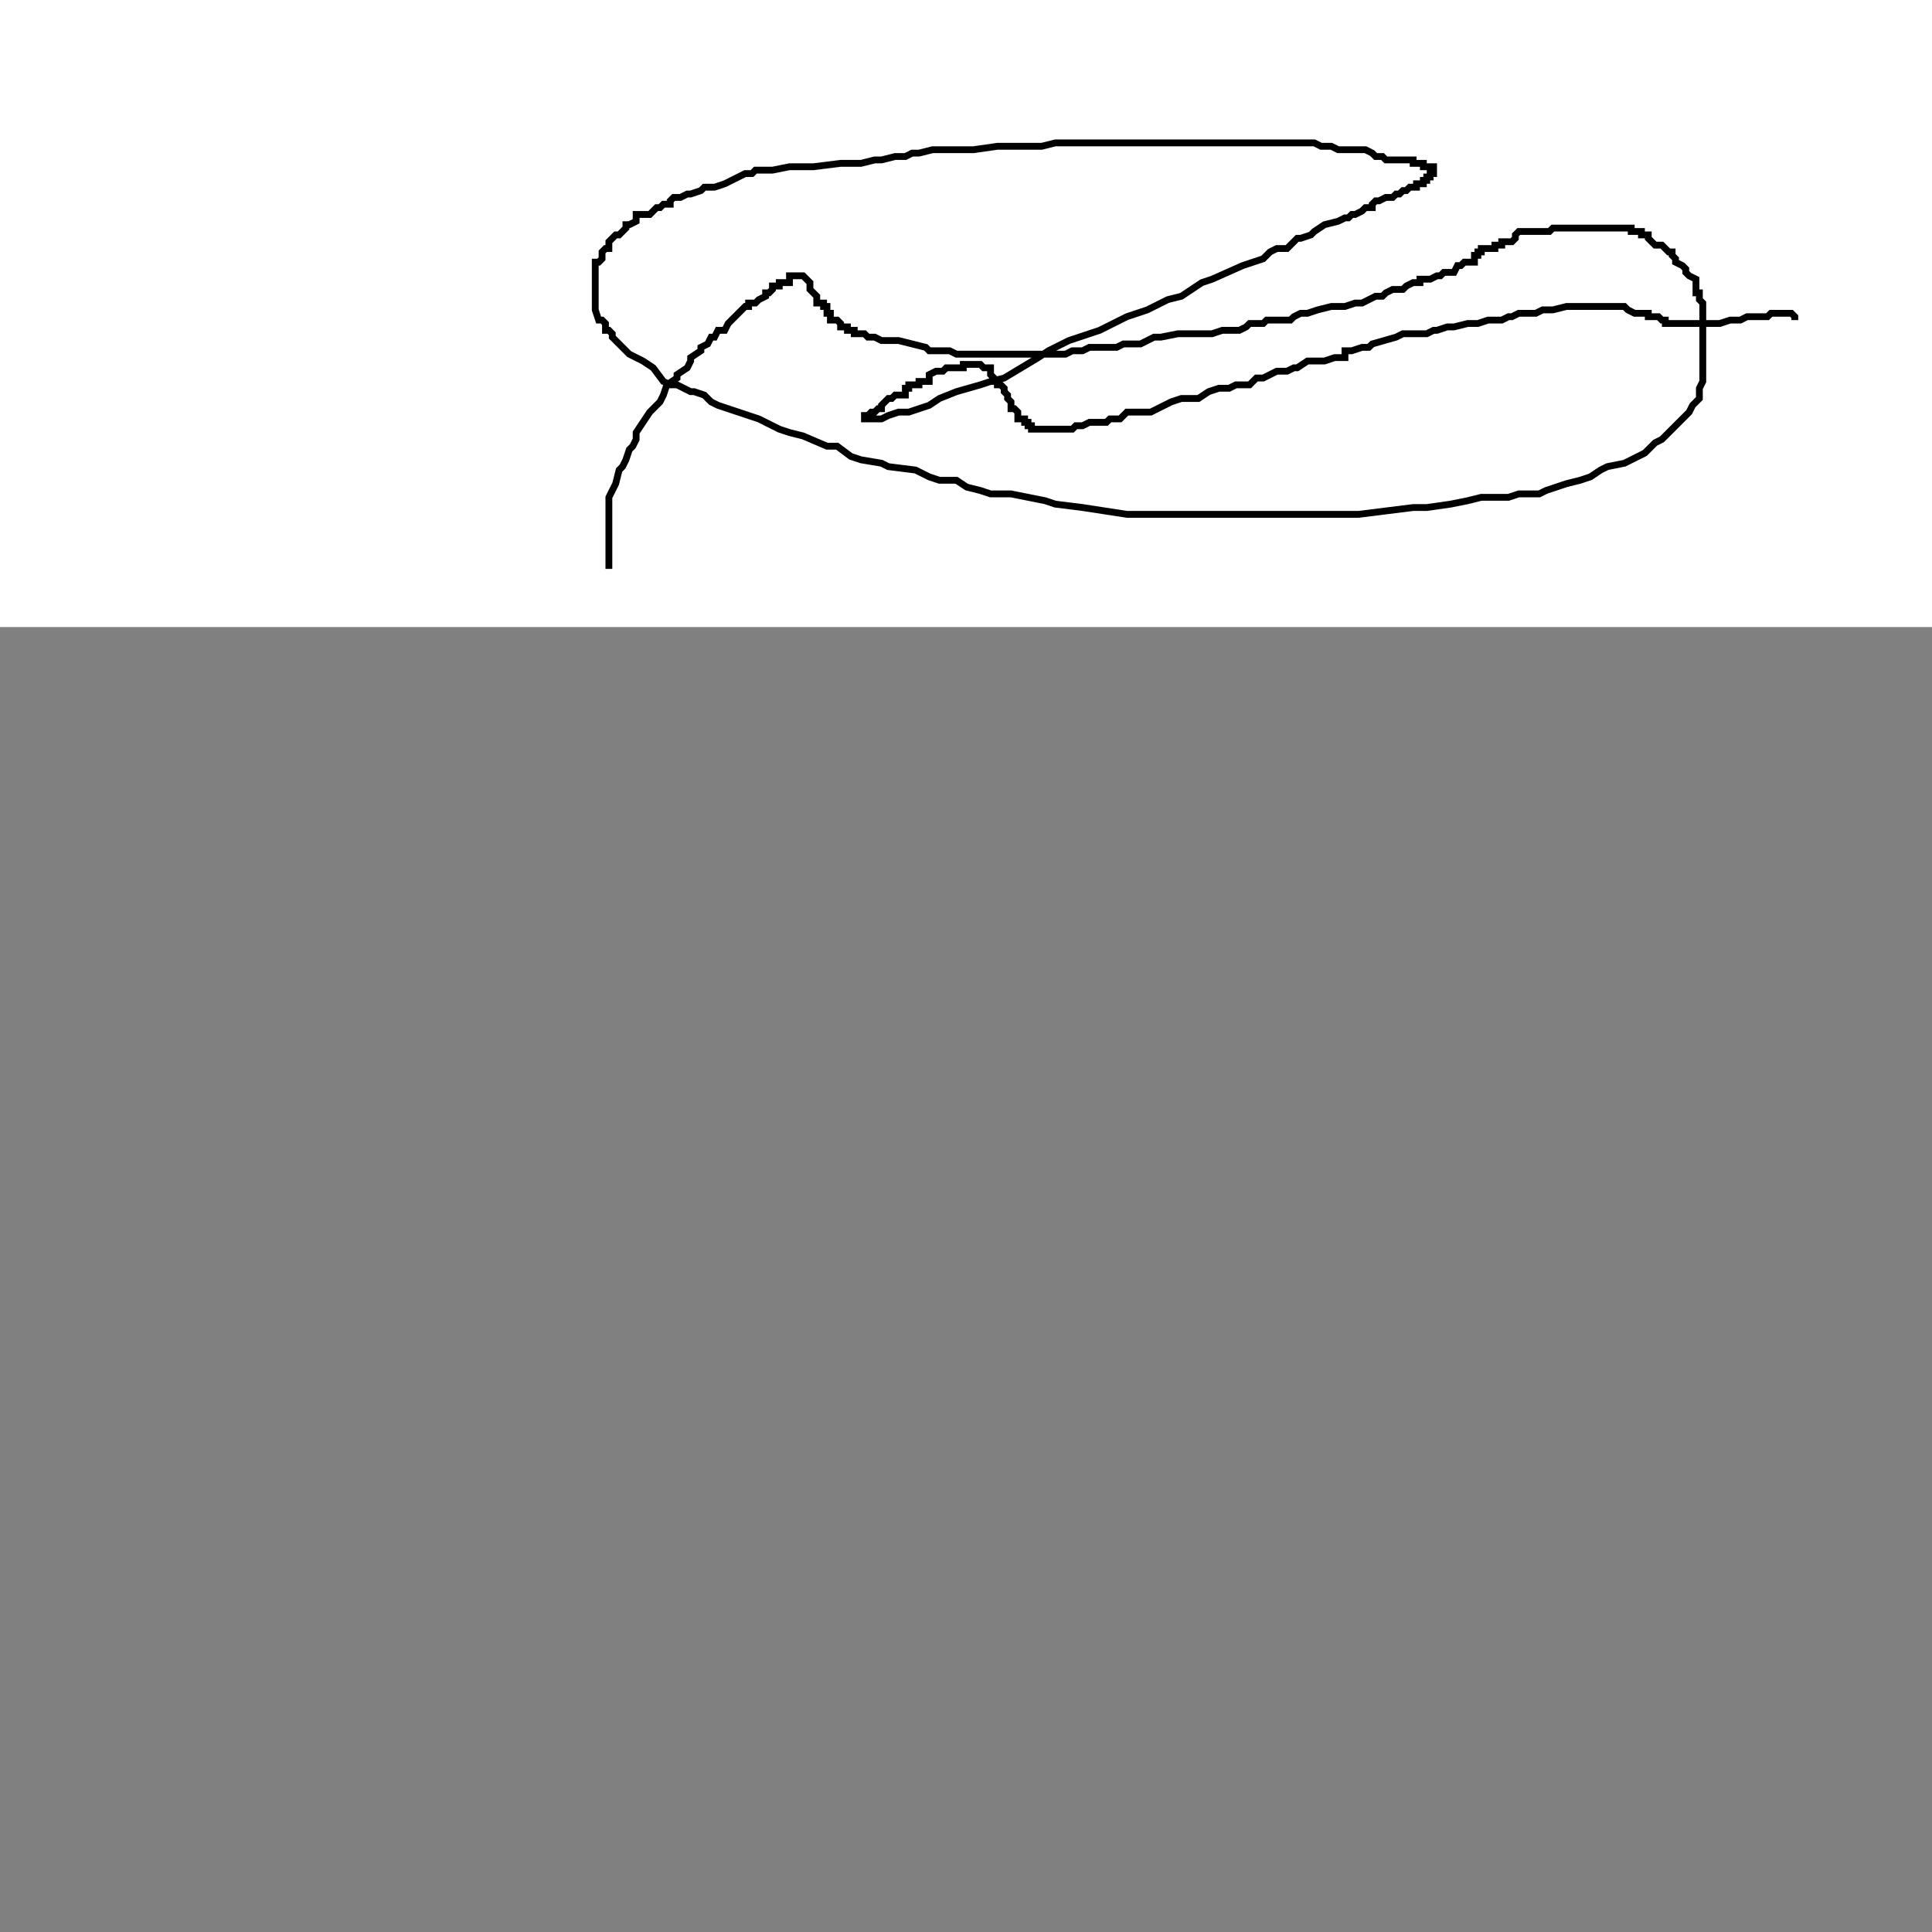 <?xml version="1.0"?>
<!DOCTYPE svg PUBLIC "-//W3C//DTD SVG 1.1//EN" "http://www.w3.org/Graphics/SVG/1.1/DTD/svg11.dtd">
<svg xmlns="http://www.w3.org/2000/svg" width="15cm" height="15cm">
	<rect width="100%" height="100%" fill="#808080" stroke="none"/>
	<g fill="#fff">
		<rect x="0" y="0" width="720" height="184"/>
		<g fill="none" stroke="#000" stroke-width="2">
			<polyline points="178.67,166.93 178.67,165.93 178.67,164.93 178.67,163.93 178.67,161.93 178.67,157.93 178.67,155.93 178.67,154.93 178.67,152.93 178.67,150.93 178.67,149.93 178.67,148.93 178.67,146.93 178.67,145.93 179.67,143.93 180.67,141.93 181.67,137.93 182.67,136.93 183.67,134.93 184.67,131.93 185.67,130.93 186.67,128.93 186.67,126.93 190.67,120.93 193.67,117.93 194.67,115.93 195.67,112.93 198.67,110.93 198.67,109.93 201.67,107.93 202.67,105.93 202.67,104.93 205.67,102.93 205.67,101.93 207.67,100.93 208.67,98.93 209.67,98.93 210.67,96.93 210.67,96.93 211.67,96.93 212.67,96.93 213.67,94.93 214.67,93.93 216.67,91.93 217.67,90.93 218.67,89.93 219.67,89.93 219.67,88.93 221.67,88.93 222.67,87.93 224.67,86.93 224.67,85.93 225.67,85.93 226.67,84.93 226.67,83.93 227.67,83.93 228.67,83.93 228.67,82.93 229.67,82.93 230.67,82.93 231.67,82.93 231.67,80.93 232.67,80.93 233.67,80.93 234.67,80.93 234.67,80.93 235.67,80.93 236.67,81.93 237.67,82.93 237.67,84.93 238.67,85.93 239.67,86.93 239.67,87.93 239.67,88.93 240.67,88.93 241.67,88.93 241.67,89.93 242.67,89.93 242.67,90.93 242.67,90.93 242.67,91.93 243.67,91.93 243.67,92.93 243.67,93.93 244.67,93.93 245.67,93.93 246.67,94.93 246.67,95.93 248.67,95.93 248.67,96.93 249.67,96.93 250.67,96.93 250.67,97.93 251.67,97.93 252.67,97.93 253.67,97.93 254.67,98.93 256.67,98.93 258.67,99.93 258.67,99.93 260.67,99.93 263.67,99.93 267.67,100.93 271.67,101.93 272.67,102.93 274.67,102.93 275.67,102.93 276.67,102.93 278.67,102.93 280.67,103.93 281.67,103.93 282.67,103.93 285.67,103.93 286.67,103.93 288.67,103.93 290.67,103.93 290.67,103.93 292.67,103.93 293.67,103.93 296.67,103.93 299.67,103.93 301.67,103.93 303.67,103.93 304.67,103.93 307.67,103.93 312.67,103.93 314.67,102.93 315.67,102.93 317.67,102.93 319.67,101.93 321.67,101.93 323.67,101.93 327.67,101.93 329.67,100.93 330.67,100.93 332.67,100.93 334.67,100.93 338.67,98.93 340.67,98.93 345.67,97.93 348.67,97.93 349.67,97.93 351.67,97.93 355.67,97.93 358.67,96.93 360.67,96.93 362.67,96.93 363.67,96.93 365.67,95.93 366.67,94.93 370.67,94.93 371.67,93.93 376.67,93.93 378.67,93.93 379.67,92.93 381.67,91.93 383.67,91.93 386.67,90.93 390.67,89.93 392.67,89.93 393.67,89.93 394.67,89.93 397.67,88.93 398.67,88.93 399.67,88.93 403.67,86.93 405.67,86.93 406.67,85.93 408.67,84.93 409.67,84.93 410.67,84.93 411.67,84.93 412.67,83.93 414.67,82.93 416.67,82.93 416.67,81.93 418.67,81.93 419.67,81.93 421.67,80.93 422.67,80.93 423.67,79.93 424.67,79.93 425.67,79.93 426.67,79.93 426.67,79.93 427.67,77.93 428.67,77.93 429.67,76.93 430.67,76.93 431.67,76.93 432.67,76.93 432.67,75.93 432.67,74.93 433.67,74.93 433.67,73.93 434.67,73.93 434.67,73.93 434.67,72.93 435.67,72.93 436.67,72.93 436.67,72.93 437.67,72.93 438.67,72.93 438.67,71.93 439.67,71.93 440.67,71.93 440.67,70.93 441.67,70.93 442.67,70.93 442.67,70.93 443.67,70.93 444.67,69.93 444.67,68.93 445.67,67.93 446.67,67.93 447.67,67.93 448.67,67.93 449.67,67.93 450.67,67.93 450.67,67.93 451.67,67.93 452.67,67.93 453.67,67.93 454.67,67.93 455.67,66.93 456.67,66.93 457.67,66.93 458.67,66.93 458.67,66.93 459.67,66.93 461.67,66.93 462.67,66.93 463.67,66.93 464.67,66.93 465.67,66.93 466.67,66.93 467.67,66.93 468.67,66.93 469.67,66.93 470.67,66.93 471.67,66.93 472.67,66.93 473.67,66.93 474.67,66.93 474.67,66.93 476.67,66.93 477.67,66.93 478.67,66.93 478.67,67.93 479.67,67.93 480.67,67.93 481.67,67.93 481.67,68.93 482.67,68.93 482.67,68.93 483.67,68.93 483.67,69.93 484.67,70.93 485.67,71.93 486.67,71.93 487.67,71.93 488.67,72.93 489.67,73.93 490.67,73.93 490.67,74.93 491.67,75.93 491.67,76.93 493.67,77.93 494.67,78.93 494.67,79.93 495.67,80.93 497.67,81.93 497.67,82.93 497.67,83.93 497.67,85.93 498.67,85.93 498.67,87.93 499.67,88.93 499.67,90.93 499.67,93.93 499.67,96.93 499.67,96.93 499.67,98.93 499.67,99.93 499.67,100.93 499.67,101.93 499.67,103.93 499.67,104.93 499.67,106.93 499.67,108.93 499.67,110.93 499.67,111.93 498.67,113.93 498.67,114.93 498.67,116.93 497.67,117.93 496.67,118.93 495.67,120.93 495.67,120.93 493.67,122.93 492.67,123.93 490.67,125.93 489.67,126.93 487.67,128.93 485.67,129.93 482.67,132.93 476.67,135.93 471.67,136.93 469.67,137.93 466.67,139.93 463.67,140.93 459.67,141.93 456.67,142.93 453.67,143.93 451.67,144.93 449.67,144.93 445.67,144.93 442.67,145.93 439.67,145.93 437.67,145.93 434.67,145.93 430.67,146.93 425.67,147.93 418.67,148.93 414.67,148.93 398.67,150.93 395.67,150.93 391.67,150.93 387.67,150.93 385.67,150.93 380.67,150.93 378.67,150.93 374.67,150.93 370.67,150.93 366.67,150.93 362.67,150.93 355.67,150.93 351.67,150.93 346.67,150.93 338.67,150.93 330.67,150.93 317.67,148.93 309.67,147.93 306.67,146.93 296.67,144.93 292.67,144.93 290.67,144.93 287.67,143.93 283.67,142.93 280.67,140.93 275.67,140.93 272.67,139.93 268.67,137.93 260.67,136.93 258.67,135.93 252.67,134.93 249.67,133.93 245.67,130.93 242.67,130.93 235.67,127.93 231.67,126.93 228.67,125.93 222.67,122.93 219.67,121.93 216.67,120.93 210.67,118.93 208.67,117.93 206.67,115.93 203.67,114.93 202.67,114.93 198.67,112.93 196.67,112.93 194.67,111.93 191.67,107.93 188.67,105.93 184.67,103.93 182.67,101.93 179.67,98.93 179.67,97.93 178.67,96.93 178.67,96.93 177.67,96.93 177.67,95.93 177.67,94.93 176.67,93.93 175.67,93.93 174.67,90.93 174.67,88.93 174.67,88.93 174.67,86.93 174.67,85.93 174.67,84.93 174.67,83.93 174.67,82.93 174.67,81.93 174.67,80.93 174.67,80.93 174.67,79.93 174.67,77.93 174.67,76.93 175.67,76.93 176.67,75.93 176.67,73.93 177.67,72.93 178.67,72.93 178.67,71.93 178.67,70.93 180.67,68.93 181.67,68.93 183.67,66.93 183.67,65.93 184.67,65.93 186.67,64.93 186.67,63.93 186.67,62.93 190.67,62.93 192.67,60.93 193.67,60.93 194.67,59.93 196.67,59.93 196.67,58.93 197.67,57.93 198.67,57.93 199.67,57.93 201.67,56.93 202.67,56.93 202.67,56.93 205.67,55.93 206.67,54.93 209.67,54.93 212.67,53.93 216.67,51.93 218.67,50.93 220.67,50.93 221.67,49.93 226.67,49.93 231.67,48.93 234.67,48.93 238.67,48.93 246.67,47.93 252.67,47.93 256.67,46.93 258.67,46.93 262.67,45.93 265.67,45.93 267.67,44.93 269.67,44.93 273.67,43.93 276.67,43.93 278.67,43.93 285.67,43.93 292.67,42.93 297.67,42.93 299.67,42.93 302.67,42.93 305.67,42.93 309.67,41.93 314.67,41.93 316.67,41.93 318.67,41.93 325.67,41.93 331.67,41.93 334.67,41.93 335.67,41.93 338.67,41.93 338.67,41.93 344.67,41.93 351.67,41.93 354.67,41.93 356.67,41.93 357.67,41.93 359.67,41.93 363.67,41.93 368.67,41.93 370.67,41.93 374.67,41.93 376.67,41.93 378.67,41.93 379.67,41.93 383.67,41.93 385.67,41.93 387.67,42.93 390.67,42.93 392.67,43.93 395.67,43.93 400.67,43.93 402.67,44.93 403.67,45.93 405.67,45.93 406.67,46.93 408.67,46.93 410.67,46.93 411.67,46.93 412.67,46.93 413.67,46.93 414.67,46.93 414.67,47.93 415.67,47.93 416.67,47.93 417.67,47.93 417.67,48.93 417.67,48.93 418.67,48.93 419.67,48.93 420.67,48.93 420.67,49.93 420.67,50.93 419.67,50.93 419.67,51.93 418.67,51.93 418.67,51.93 418.67,52.93 417.67,52.93 417.67,53.93 416.67,53.93 415.67,53.93 415.67,54.93 414.67,54.93 413.67,54.93 412.67,55.93 411.67,55.93 410.67,56.93 410.67,56.93 409.67,56.93 408.67,57.93 407.67,57.93 406.67,57.93 404.67,58.93 403.67,58.93 402.67,59.93 402.67,60.93 400.67,60.93 399.67,61.93 397.67,62.93 396.67,62.93 395.67,63.93 394.67,63.93 392.67,64.93 388.67,65.93 385.67,67.93 384.67,68.93 381.67,69.93 380.67,69.93 377.67,72.93 374.67,72.93 372.67,73.93 370.67,75.93 367.67,76.93 364.67,77.93 355.67,81.93 352.67,82.93 346.67,86.93 342.67,87.93 336.67,90.93 330.67,92.93 324.67,95.93 322.67,96.93 313.67,99.93 307.67,102.93 304.67,104.93 294.67,110.93 290.67,111.93 287.67,112.93 280.67,114.93 275.67,116.93 272.67,118.93 269.67,119.93 266.67,120.93 264.67,120.93 263.67,120.93 260.67,121.93 258.67,122.93 257.67,122.93 256.67,122.93 255.67,122.93 254.67,122.93 253.67,122.93 253.67,121.93 254.67,121.93 255.67,120.93 256.67,120.93 257.67,119.93 258.67,119.93 258.67,118.93 259.67,117.93 260.67,116.93 261.67,116.93 262.67,115.93 263.67,115.93 264.67,115.93 265.67,115.93 265.67,113.93 266.67,113.93 266.67,112.93 266.67,112.93 267.67,112.93 268.67,112.93 269.67,112.93 269.67,112.93 269.67,111.93 270.67,111.93 271.67,111.93 272.67,111.93 272.67,110.93 272.67,109.93 274.67,108.93 274.67,108.93 275.67,108.93 276.67,108.93 277.67,107.93 278.67,107.93 279.67,107.93 280.67,107.93 281.67,107.93 282.67,107.93 282.67,106.93 282.67,106.93 283.67,106.93 284.67,106.93 285.67,106.93 286.67,106.93 287.67,106.93 288.67,107.93 289.67,107.93 290.67,107.93 290.67,108.93 290.67,109.93 291.67,110.93 291.67,111.93 292.67,111.93 292.67,112.93 293.67,112.93 294.67,113.93 294.67,114.93 295.67,115.93 295.67,116.93 296.67,117.93 296.67,118.93 296.67,119.93 297.67,119.93 298.67,120.93 298.67,120.93 298.67,121.93 298.67,122.93 299.67,122.93 300.67,122.93 300.67,123.93 301.67,123.93 301.67,124.93 302.67,124.93 302.67,125.93 303.67,125.93 305.67,125.93 306.67,125.93 306.67,125.93 308.67,125.93 309.67,125.93 310.67,125.93 312.67,125.93 314.67,125.93 314.67,125.93 315.67,124.93 316.67,124.93 317.67,124.93 319.67,123.93 320.67,123.93 322.67,123.93 323.67,123.93 324.67,123.93 325.67,122.93 328.67,122.93 329.67,121.93 330.67,120.93 332.67,120.93 334.67,120.93 335.67,120.93 337.67,120.93 339.67,119.93 341.67,118.93 343.67,117.93 346.67,116.93 348.67,116.93 350.67,116.93 351.67,116.93 354.67,114.93 357.67,113.93 360.67,113.93 362.67,112.93 362.67,112.93 365.67,112.93 366.67,112.93 368.67,110.93 370.67,110.93 374.67,108.93 377.67,108.93 379.67,107.93 380.67,107.93 383.67,105.93 385.67,105.93 386.67,105.93 388.67,105.93 391.67,104.93 394.67,104.93 394.67,102.93 396.67,102.93 399.67,101.93 401.67,101.93 402.67,100.93 409.67,98.93 411.67,97.93 414.67,97.93 415.67,97.93 418.67,97.93 420.67,96.93 421.67,96.93 424.67,95.93 426.67,95.93 430.67,94.93 433.67,94.93 436.67,93.93 438.67,93.93 440.67,93.93 442.67,92.93 443.67,92.93 445.67,91.93 447.67,91.93 449.67,91.93 450.67,91.93 452.67,90.93 453.67,90.93 455.67,90.93 459.67,89.93 460.67,89.93 463.67,89.93 466.67,89.93 468.67,89.93 470.67,89.93 471.67,89.93 472.67,89.93 474.67,89.93 476.67,89.93 477.67,90.93 479.67,91.93 480.67,91.93 481.67,91.93 482.67,91.93 482.67,91.93 483.67,91.93 483.67,92.93 484.67,92.93 485.67,92.93 486.67,92.93 487.67,93.93 488.67,93.93 488.67,94.93 489.67,94.93 490.67,94.93 490.67,94.93 491.67,94.93 492.67,94.93 493.67,94.93 494.67,94.93 495.67,94.93 496.67,94.93 497.67,94.93 498.67,94.93 498.67,94.93 500.67,94.93 501.67,94.93 502.67,94.93 504.67,94.93 507.67,93.93 508.67,93.93 509.67,93.93 510.67,93.93 512.67,92.93 513.67,92.93 514.67,92.93 514.67,92.93 516.67,92.93 518.67,92.93 519.67,91.93 520.67,91.93 521.67,91.93 522.67,91.93 522.67,91.93 523.67,91.93 525.67,91.93 526.67,92.93 526.67,93.93"/>
		</g>
	</g>
</svg>